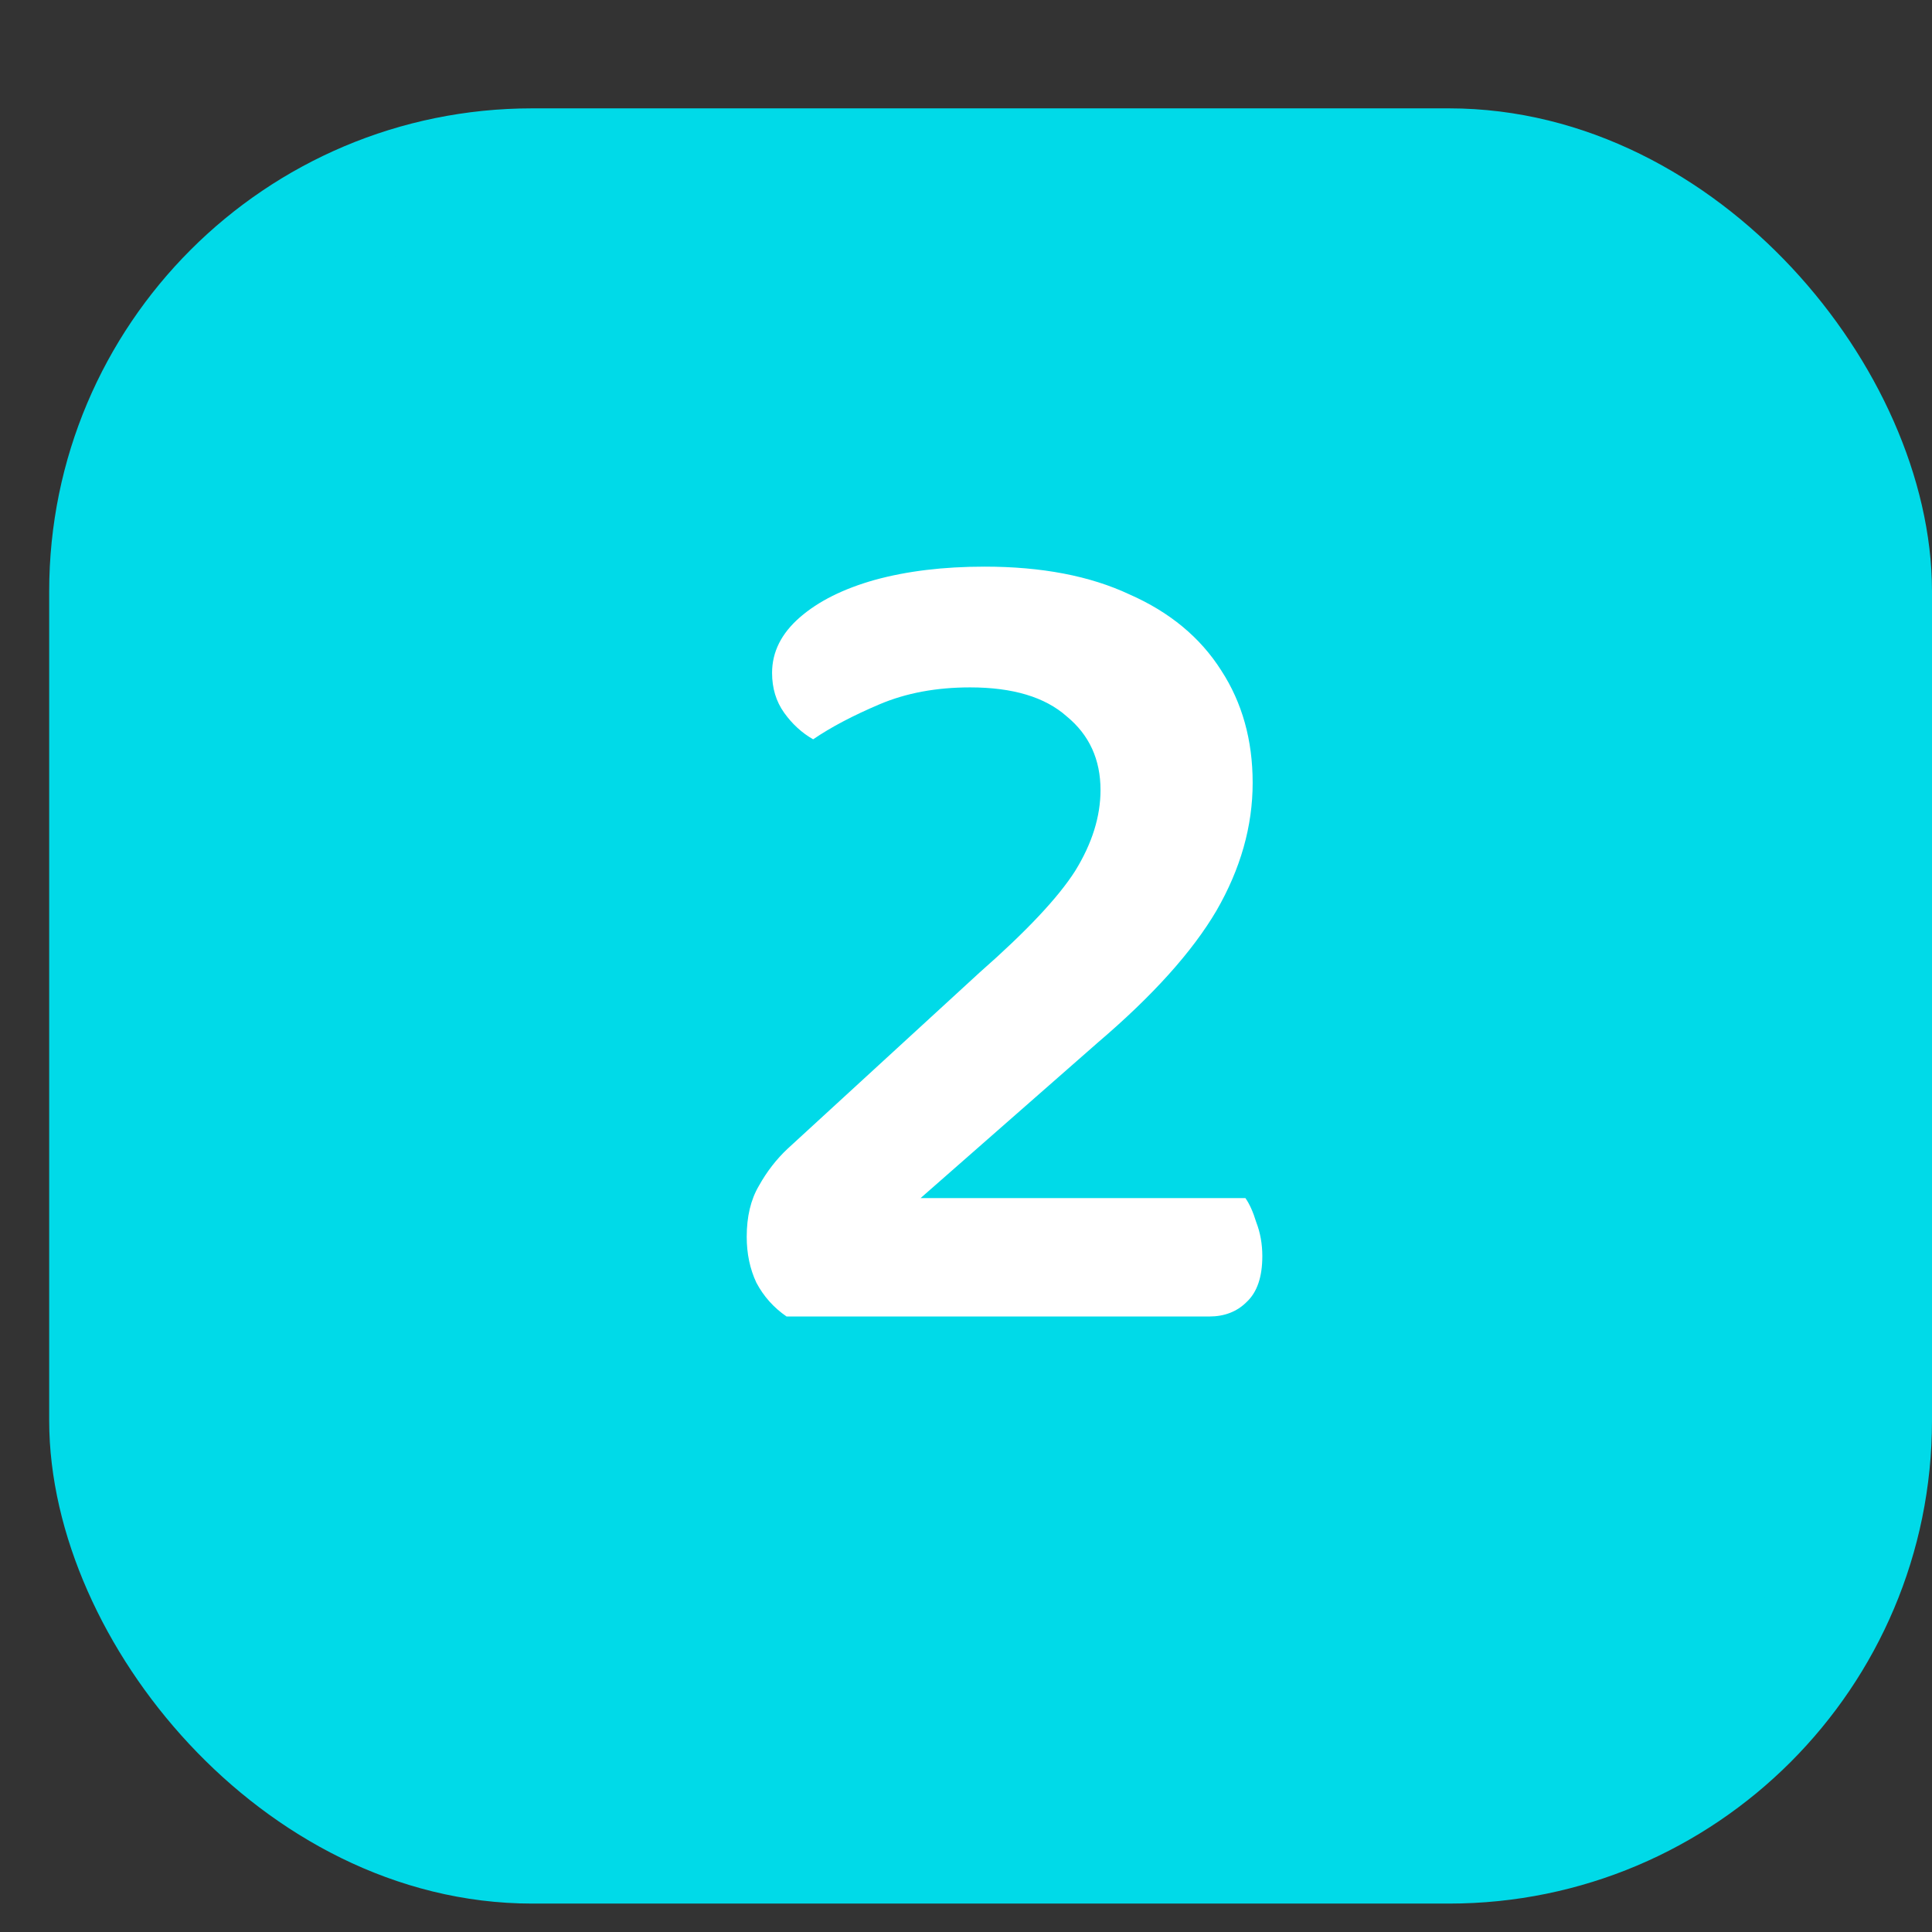 <svg width="24" height="24" viewBox="0 0 24 24" fill="none" xmlns="http://www.w3.org/2000/svg">
<rect x="0" y="0" width="24" height="24" fill="#333333" stroke="none"/>
<rect x="1.361" y="2.096" width="21.889" height="20.801" rx="5.25" fill="#00DAE8" stroke="#00DAE8" stroke-width="1.5"/>
<path d="M9.591 8.359C9.591 8.099 9.706 7.869 9.936 7.669C10.166 7.469 10.476 7.314 10.866 7.204C11.266 7.094 11.721 7.039 12.231 7.039C12.941 7.039 13.541 7.154 14.031 7.384C14.531 7.604 14.911 7.919 15.171 8.329C15.431 8.729 15.561 9.194 15.561 9.724C15.561 10.264 15.411 10.793 15.111 11.313C14.811 11.823 14.321 12.368 13.641 12.948L11.436 14.883H15.471C15.521 14.954 15.566 15.053 15.606 15.184C15.656 15.313 15.681 15.454 15.681 15.604C15.681 15.864 15.616 16.053 15.486 16.174C15.366 16.294 15.211 16.354 15.021 16.354H9.771C9.611 16.244 9.486 16.104 9.396 15.934C9.316 15.764 9.276 15.573 9.276 15.364C9.276 15.114 9.326 14.903 9.426 14.733C9.526 14.553 9.646 14.399 9.786 14.268L12.171 12.079C12.751 11.569 13.146 11.149 13.356 10.819C13.566 10.479 13.671 10.143 13.671 9.814C13.671 9.434 13.531 9.129 13.251 8.899C12.981 8.659 12.581 8.539 12.051 8.539C11.631 8.539 11.256 8.609 10.926 8.749C10.596 8.889 10.321 9.034 10.101 9.184C9.961 9.104 9.841 8.994 9.741 8.854C9.641 8.714 9.591 8.549 9.591 8.359Z" fill="white"/>
</svg>
